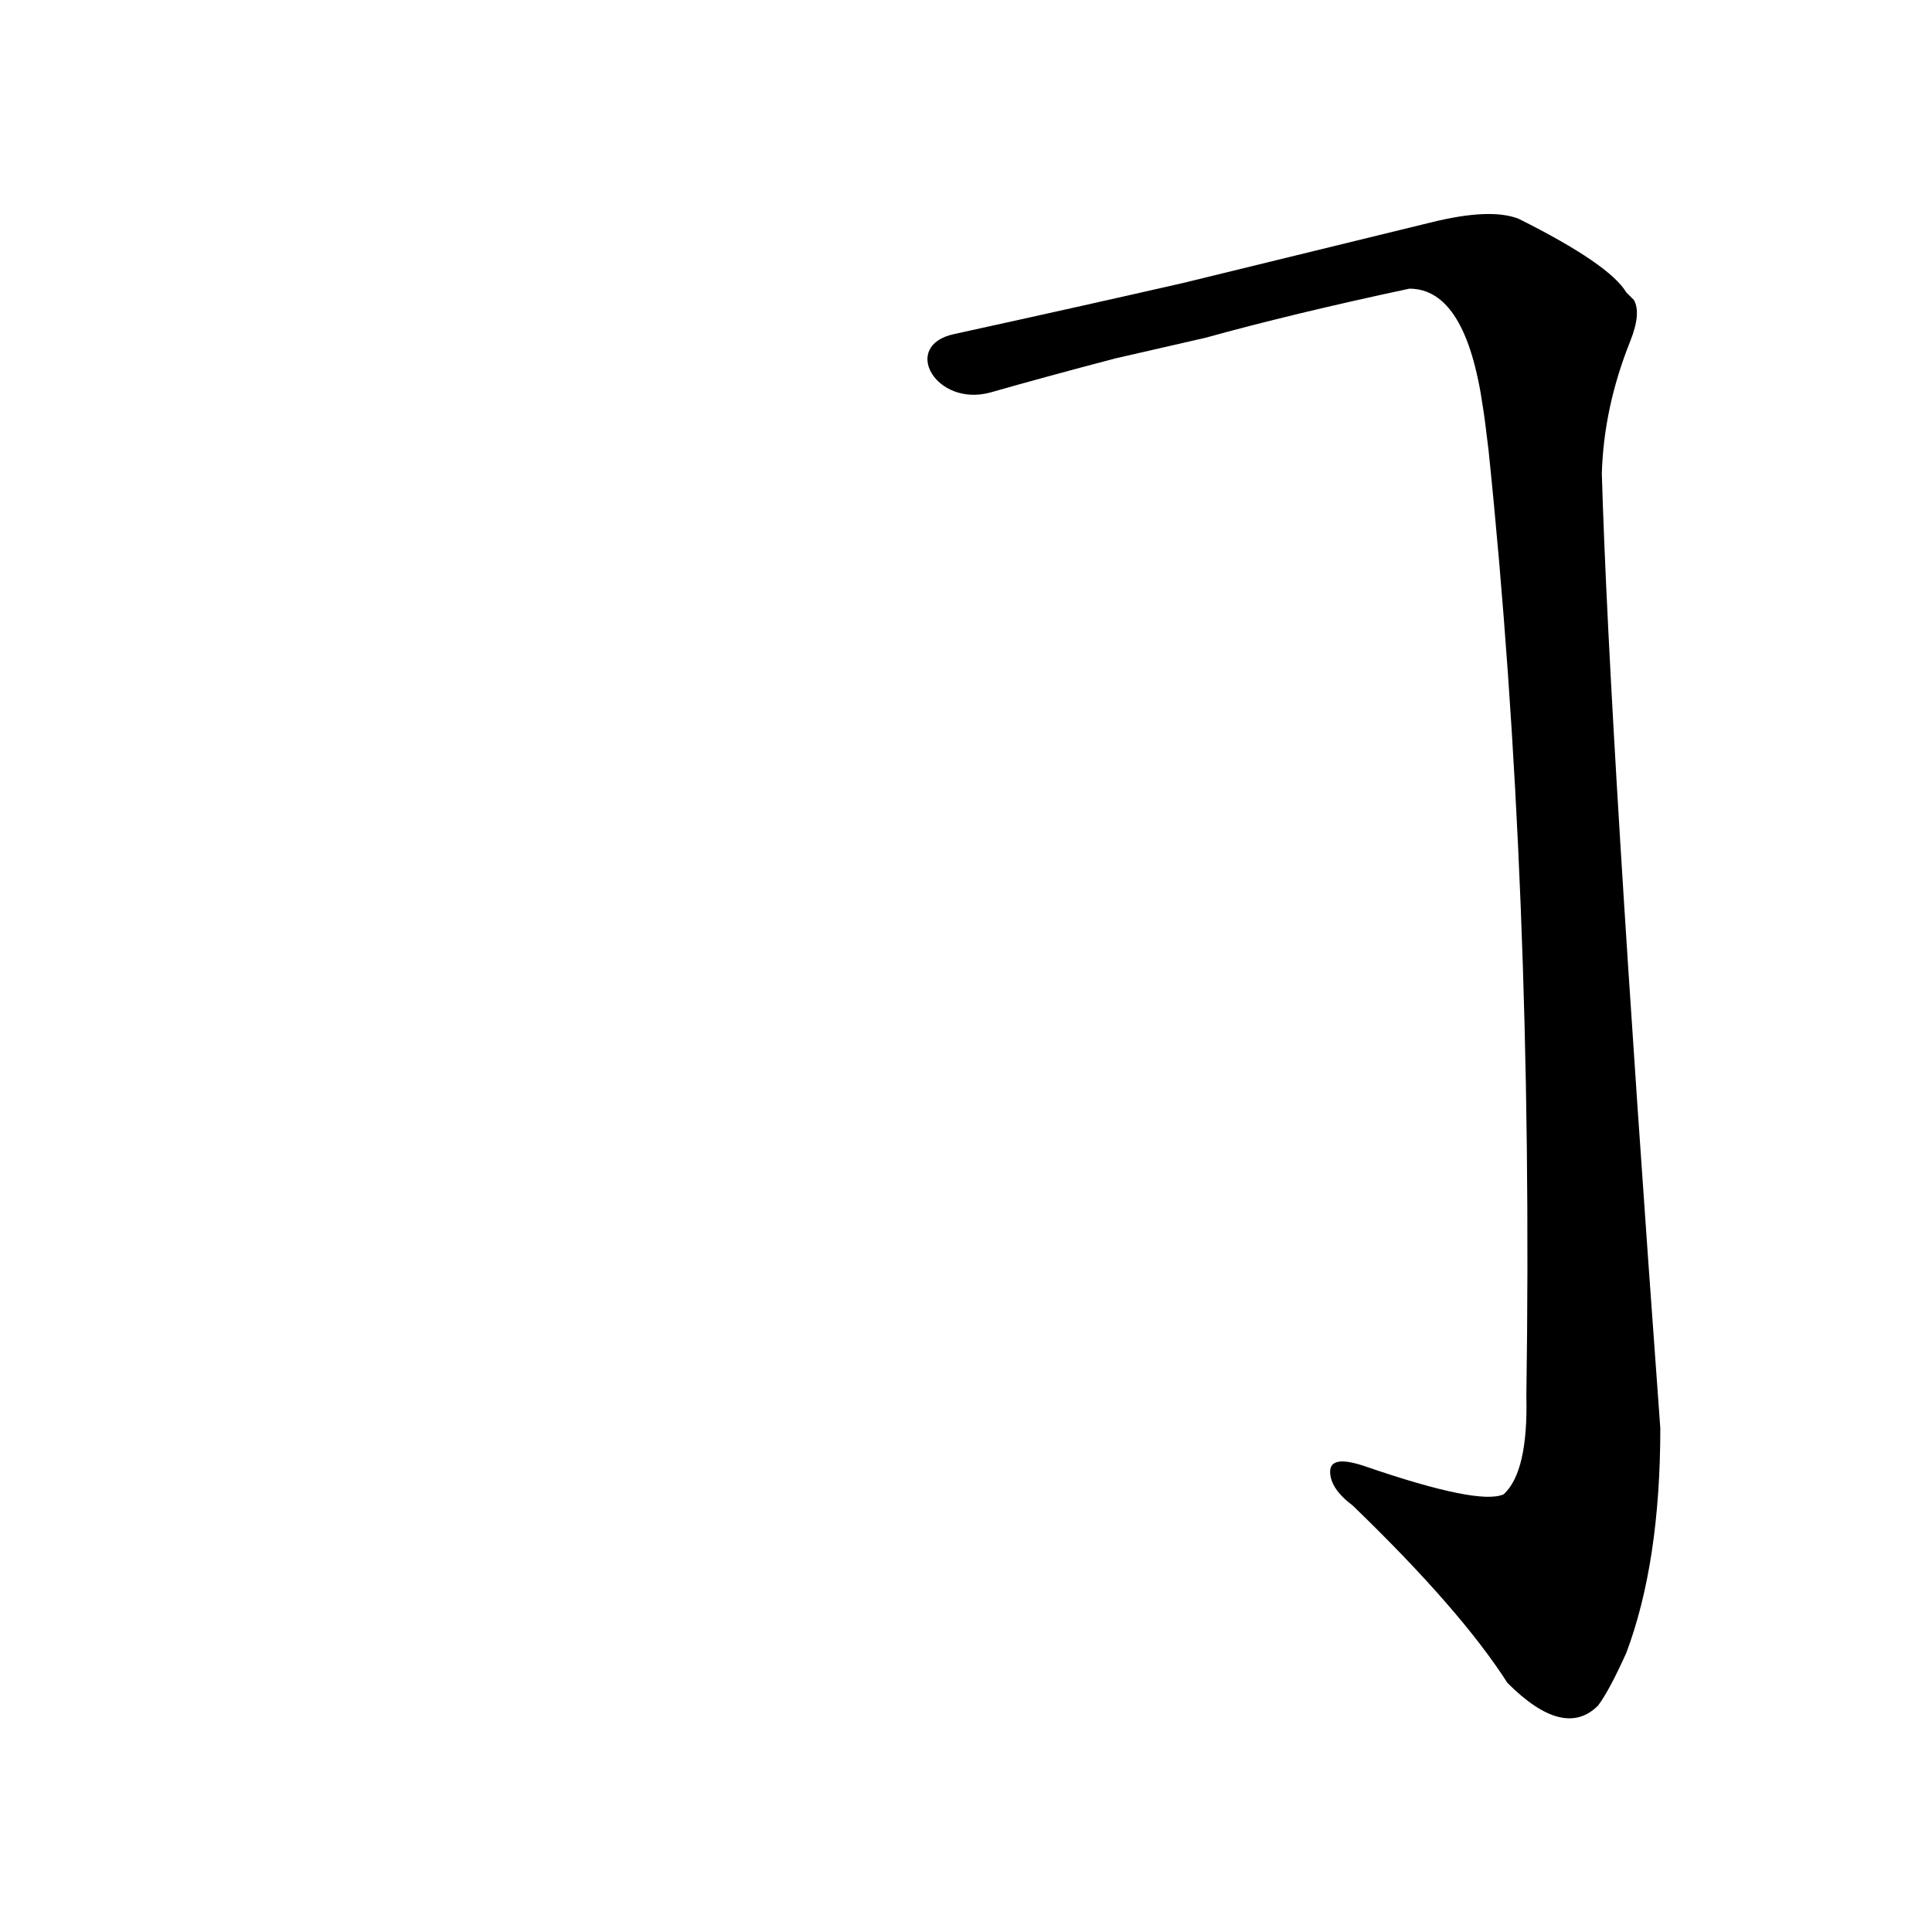 <?xml version='1.0' encoding='utf-8'?>
<svg xmlns="http://www.w3.org/2000/svg" version="1.1" viewBox="0 0 1024 1024"><g transform="scale(1, -1) translate(0, -900)"><path d="M 639 721 Q 686 734 747 747 Q 777 747 786 684 Q 787 678 789 661 Q 813 429 809 160 Q 810 120 797 108 Q 784 102 723 123 Q 705 129 705 120 Q 705 111 717 102 Q 774 47 799 8 Q 829 -22 847 -4 Q 853 4 862 24 Q 880 72 880 143 Q 853 512 849 649 Q 850 684 864 719 Q 870 734 866 741 L 862 745 Q 853 760 805 784 Q 790 790 758 782 L 627 750 Q 570 737 506 723 C 477 717 496 684 525 692 Q 553 700 591 710 L 639 721 Z" fill="black" /></g></svg>
